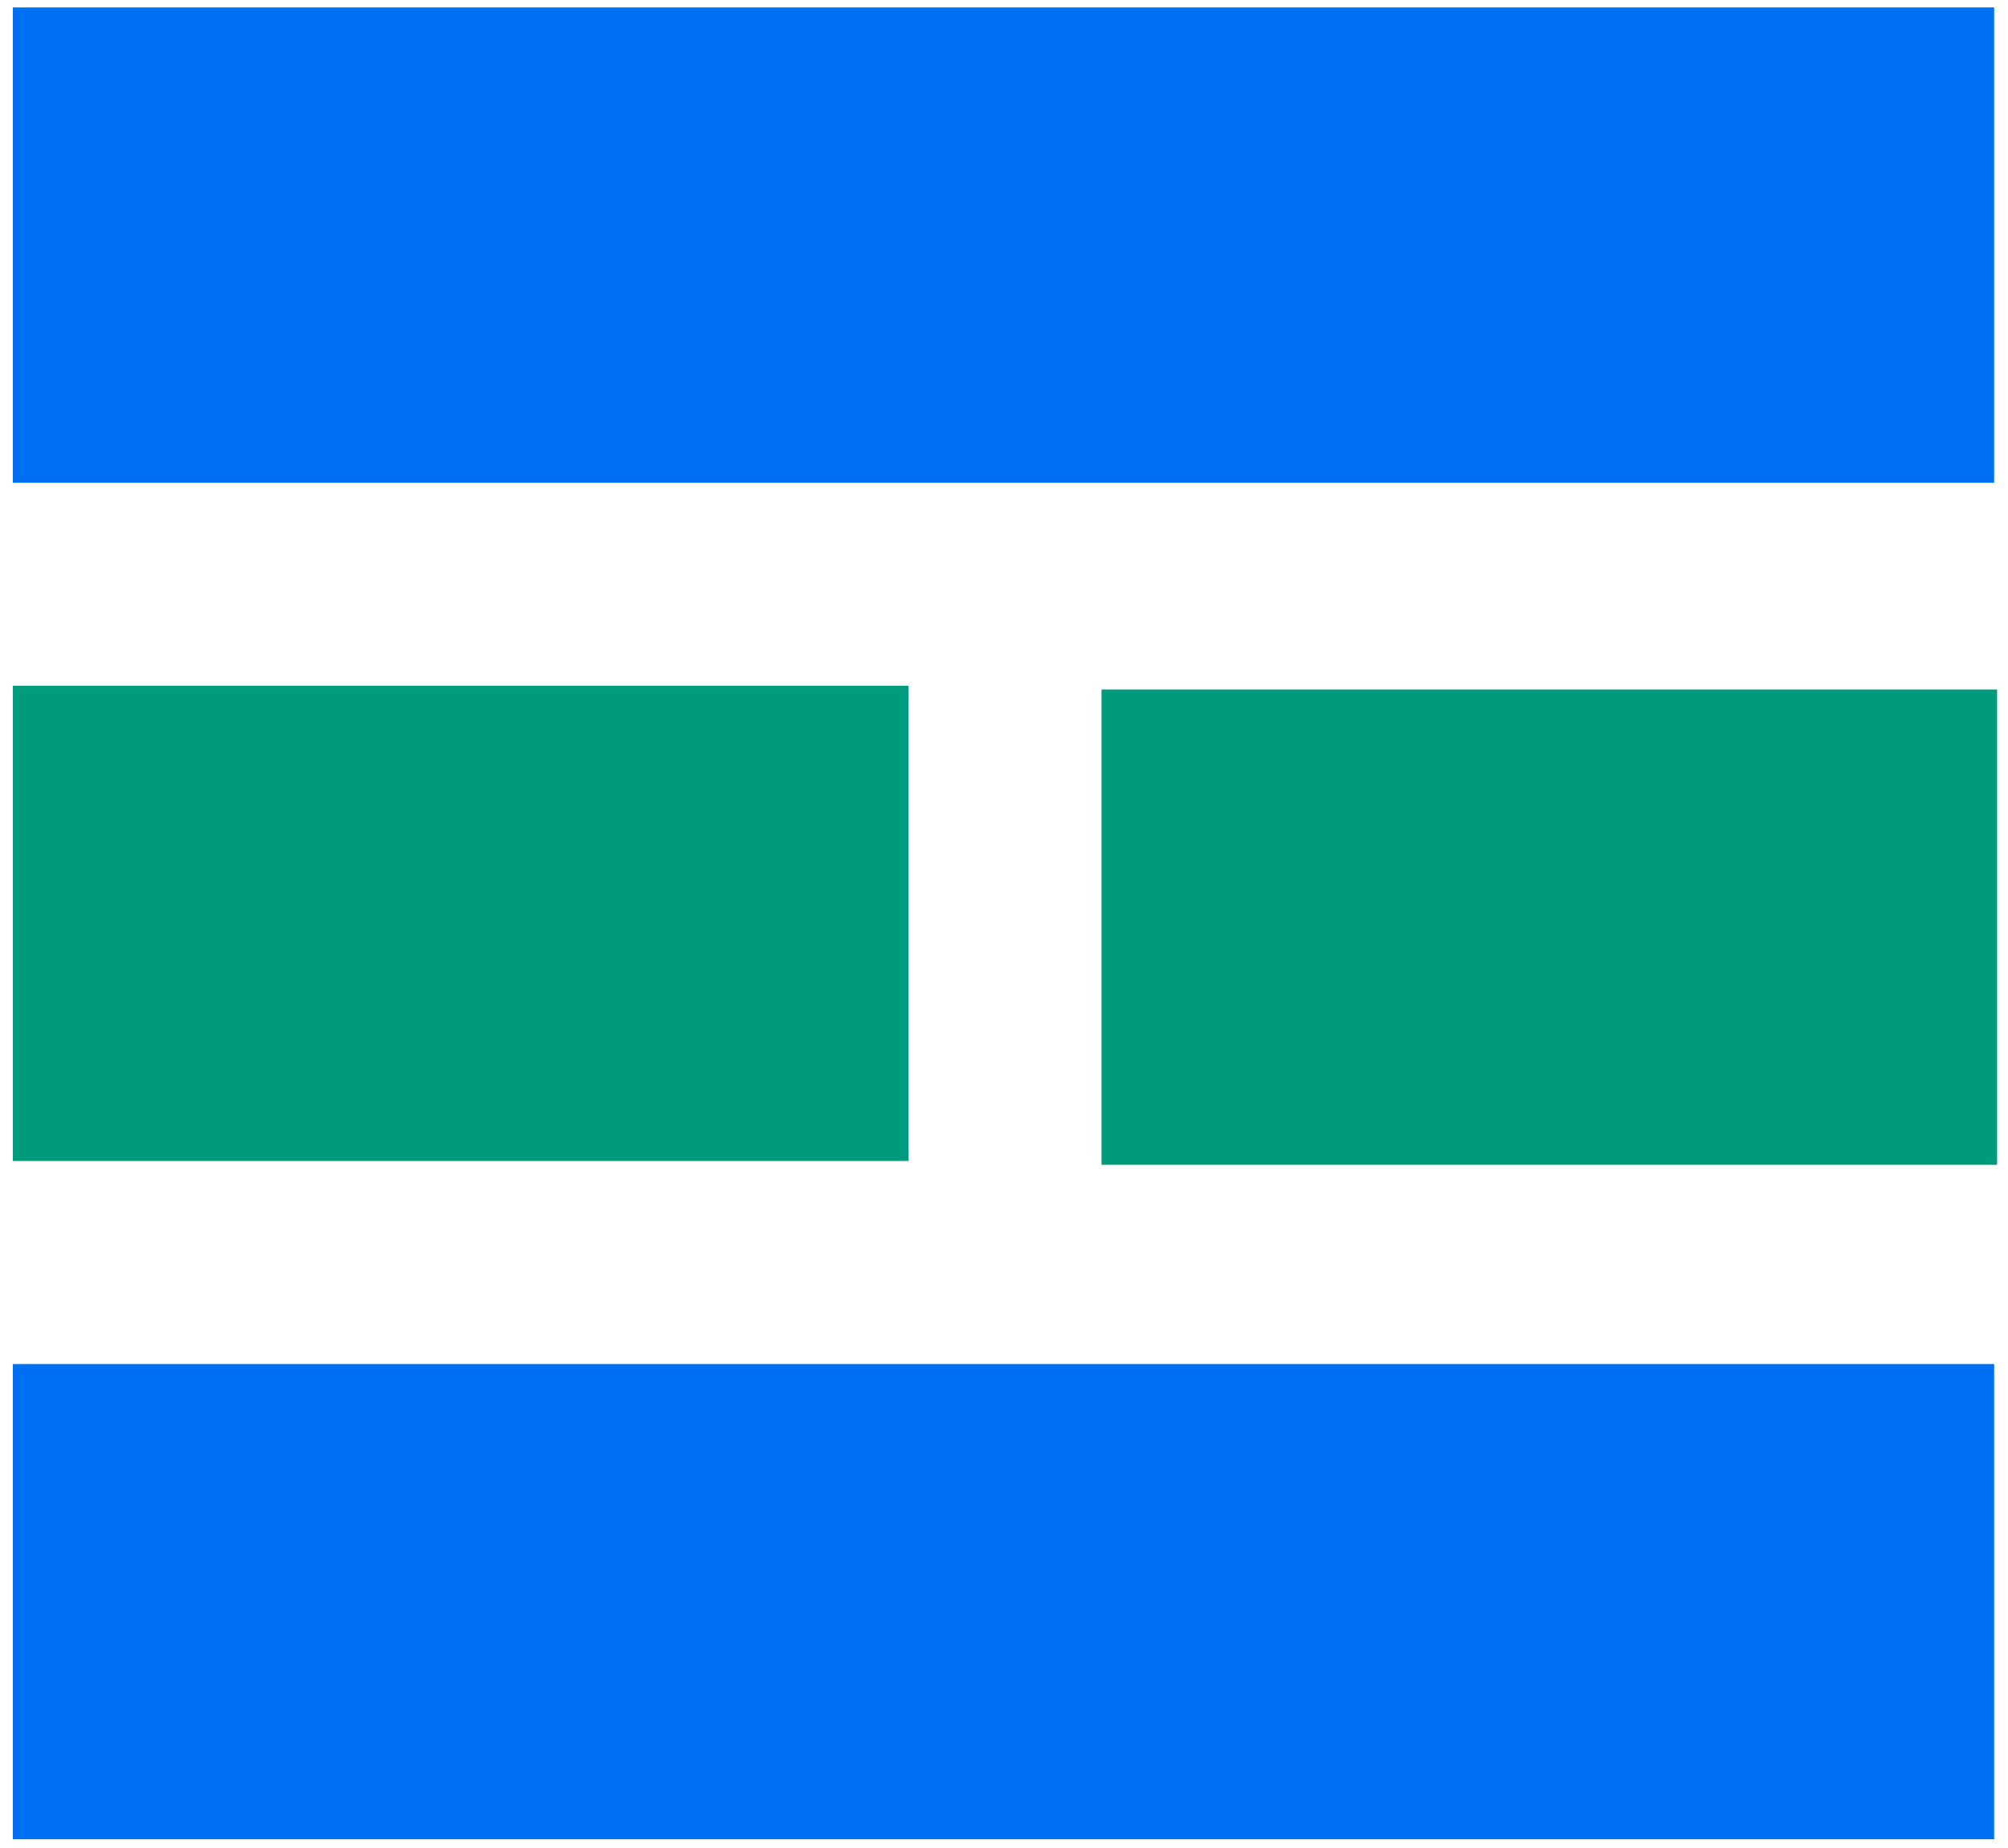 <svg xmlns="http://www.w3.org/2000/svg" viewBox="37 49 301 277" preserveAspectRatio="xMidYMid meet" version="1.0"><defs><clipPath id="a"><path d="M38.926 50.117h297v71.25h-297Zm0 0"/></clipPath><clipPath id="b"><path d="M38.926 151.8h134.25v71.25H38.926Zm0 0"/></clipPath><clipPath id="c"><path d="M38.926 253.484h297v71.25h-297Zm0 0"/></clipPath><clipPath id="d"><path d="M202.113 152.367h134.25v71.25h-134.25Zm0 0"/></clipPath></defs><g clip-path="url(#a)"><path fill="#0070f3" d="M38.926-62.758h297v297h-297Zm0 0"/></g><g clip-path="url(#b)"><path fill="#009b7d" d="M38.926 120.52h134.25v134.25H38.926Zm0 0"/></g><g clip-path="url(#c)"><path fill="#0070f3" d="M38.926 140.61h297v297h-297Zm0 0"/></g><g clip-path="url(#d)"><path fill="#009b7d" d="M202.113 121.086h134.25v134.25h-134.25Zm0 0"/></g></svg>